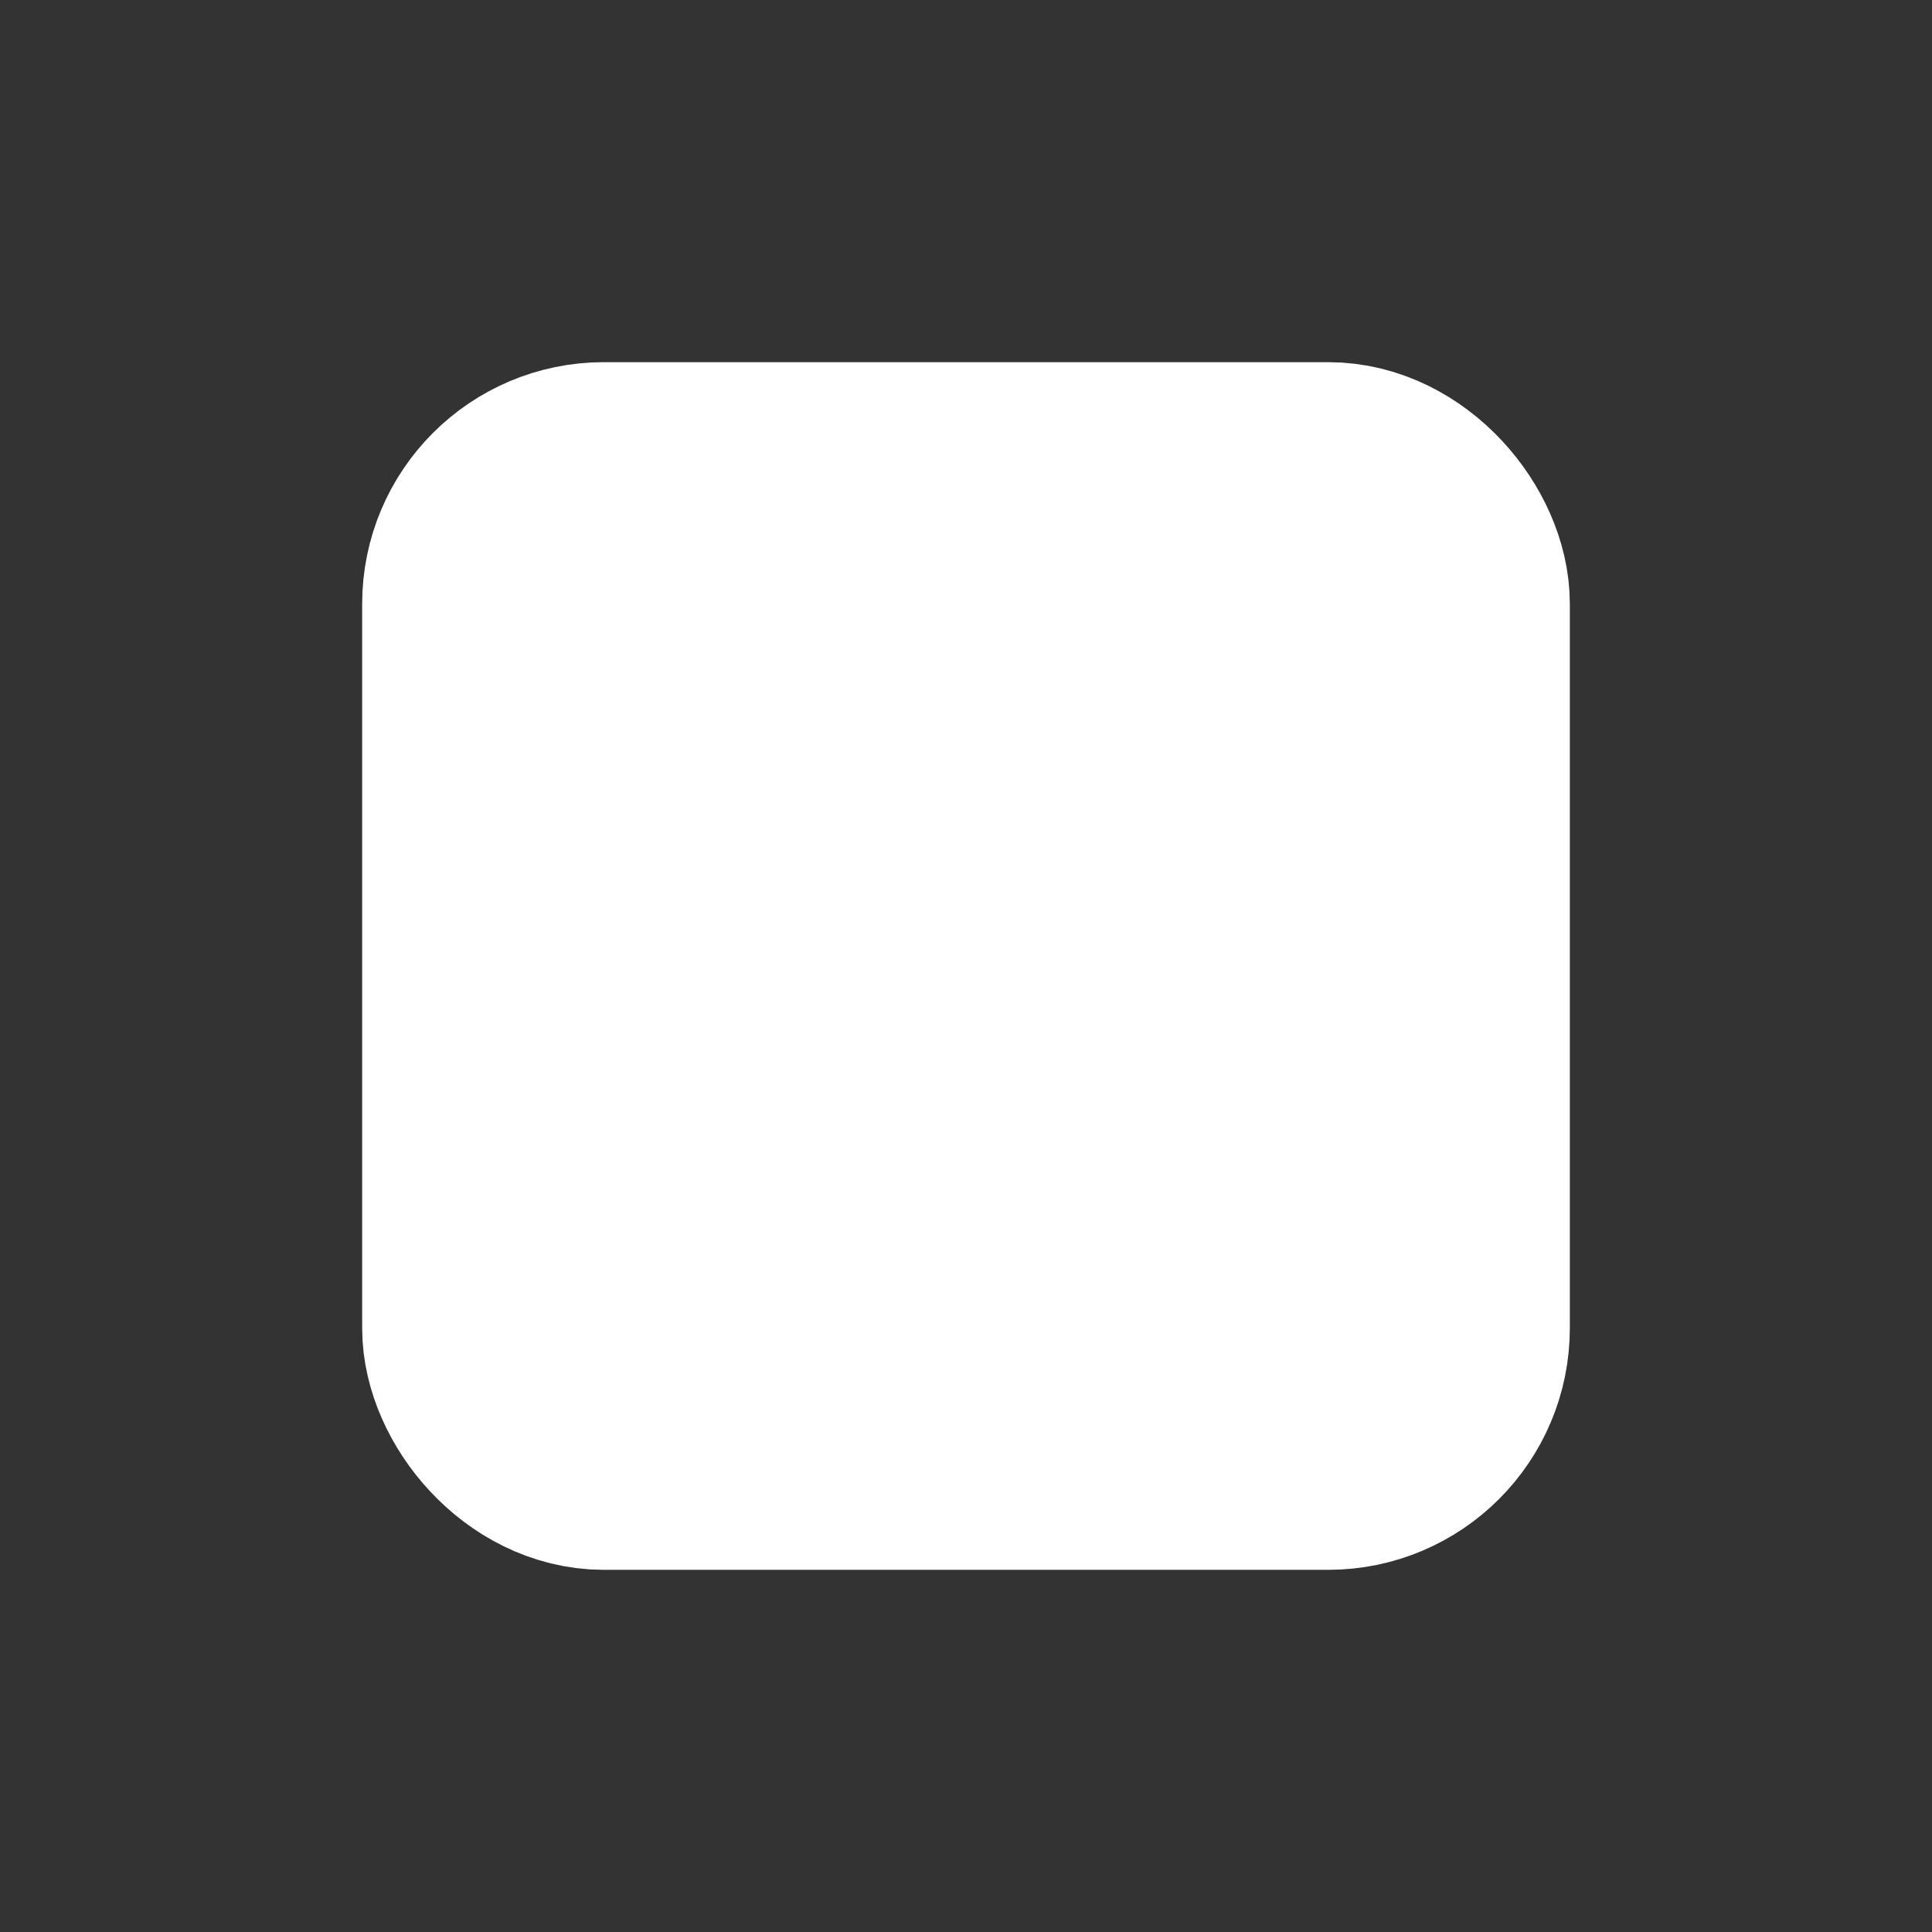 <?xml version="1.0" encoding="UTF-8" standalone="no"?>
<svg
   xmlns:dc="http://purl.org/dc/elements/1.1/"
   xmlns:cc="http://creativecommons.org/ns#"
   xmlns:rdf="http://www.w3.org/1999/02/22-rdf-syntax-ns#"
   xmlns:svg="http://www.w3.org/2000/svg"
   xmlns="http://www.w3.org/2000/svg"
   xmlns:sodipodi="http://sodipodi.sourceforge.net/DTD/sodipodi-0.dtd"
   xmlns:inkscape="http://www.inkscape.org/namespaces/inkscape"
   width="16"
   height="16"
   viewBox="0 0 4.233 4.233"
   version="1.1"
   id="svg8"
   inkscape:version="1.0.2 (e86c870879, 2021-01-15, custom)"
   sodipodi:docname="progress_foreground.svg">
  <rect x="0" y="0" width="4.233" height="4.233" fill="#333333" stroke="none"/>
  <defs
     id="defs2" />
  <sodipodi:namedview
     id="base"
     pagecolor="#000000"
     bordercolor="#666666"
     borderopacity="1.0"
     inkscape:pageopacity="0"
     inkscape:pageshadow="2"
     inkscape:zoom="31.678384"
     inkscape:cx="8.3766589"
     inkscape:cy="6.1732489"
     inkscape:document-units="px"
     inkscape:current-layer="layer1"
     inkscape:document-rotation="0"
     showgrid="true"
     inkscape:pagecheckerboard="false"
     units="px"
     inkscape:window-width="1920"
     inkscape:window-height="1051"
     inkscape:window-x="1919"
     inkscape:window-y="0"
     inkscape:window-maximized="1">
    <inkscape:grid
       type="xygrid"
       id="grid10" />
  </sodipodi:namedview>
  <g
     inkscape:label="Layer 1"
     inkscape:groupmode="layer"
     id="layer1">
    <rect
       style="fill:#ffffff;stroke:#ffffff;stroke-width:0.529;stroke-miterlimit:4;stroke-dasharray:none;stroke-opacity:1;fill-opacity:1"
       id="rect1423"
       width="2.117"
       height="2.117"
       x="1.058"
       y="1.058"
       rx="0.265"
       ry="0.265" />
  </g>
</svg>
